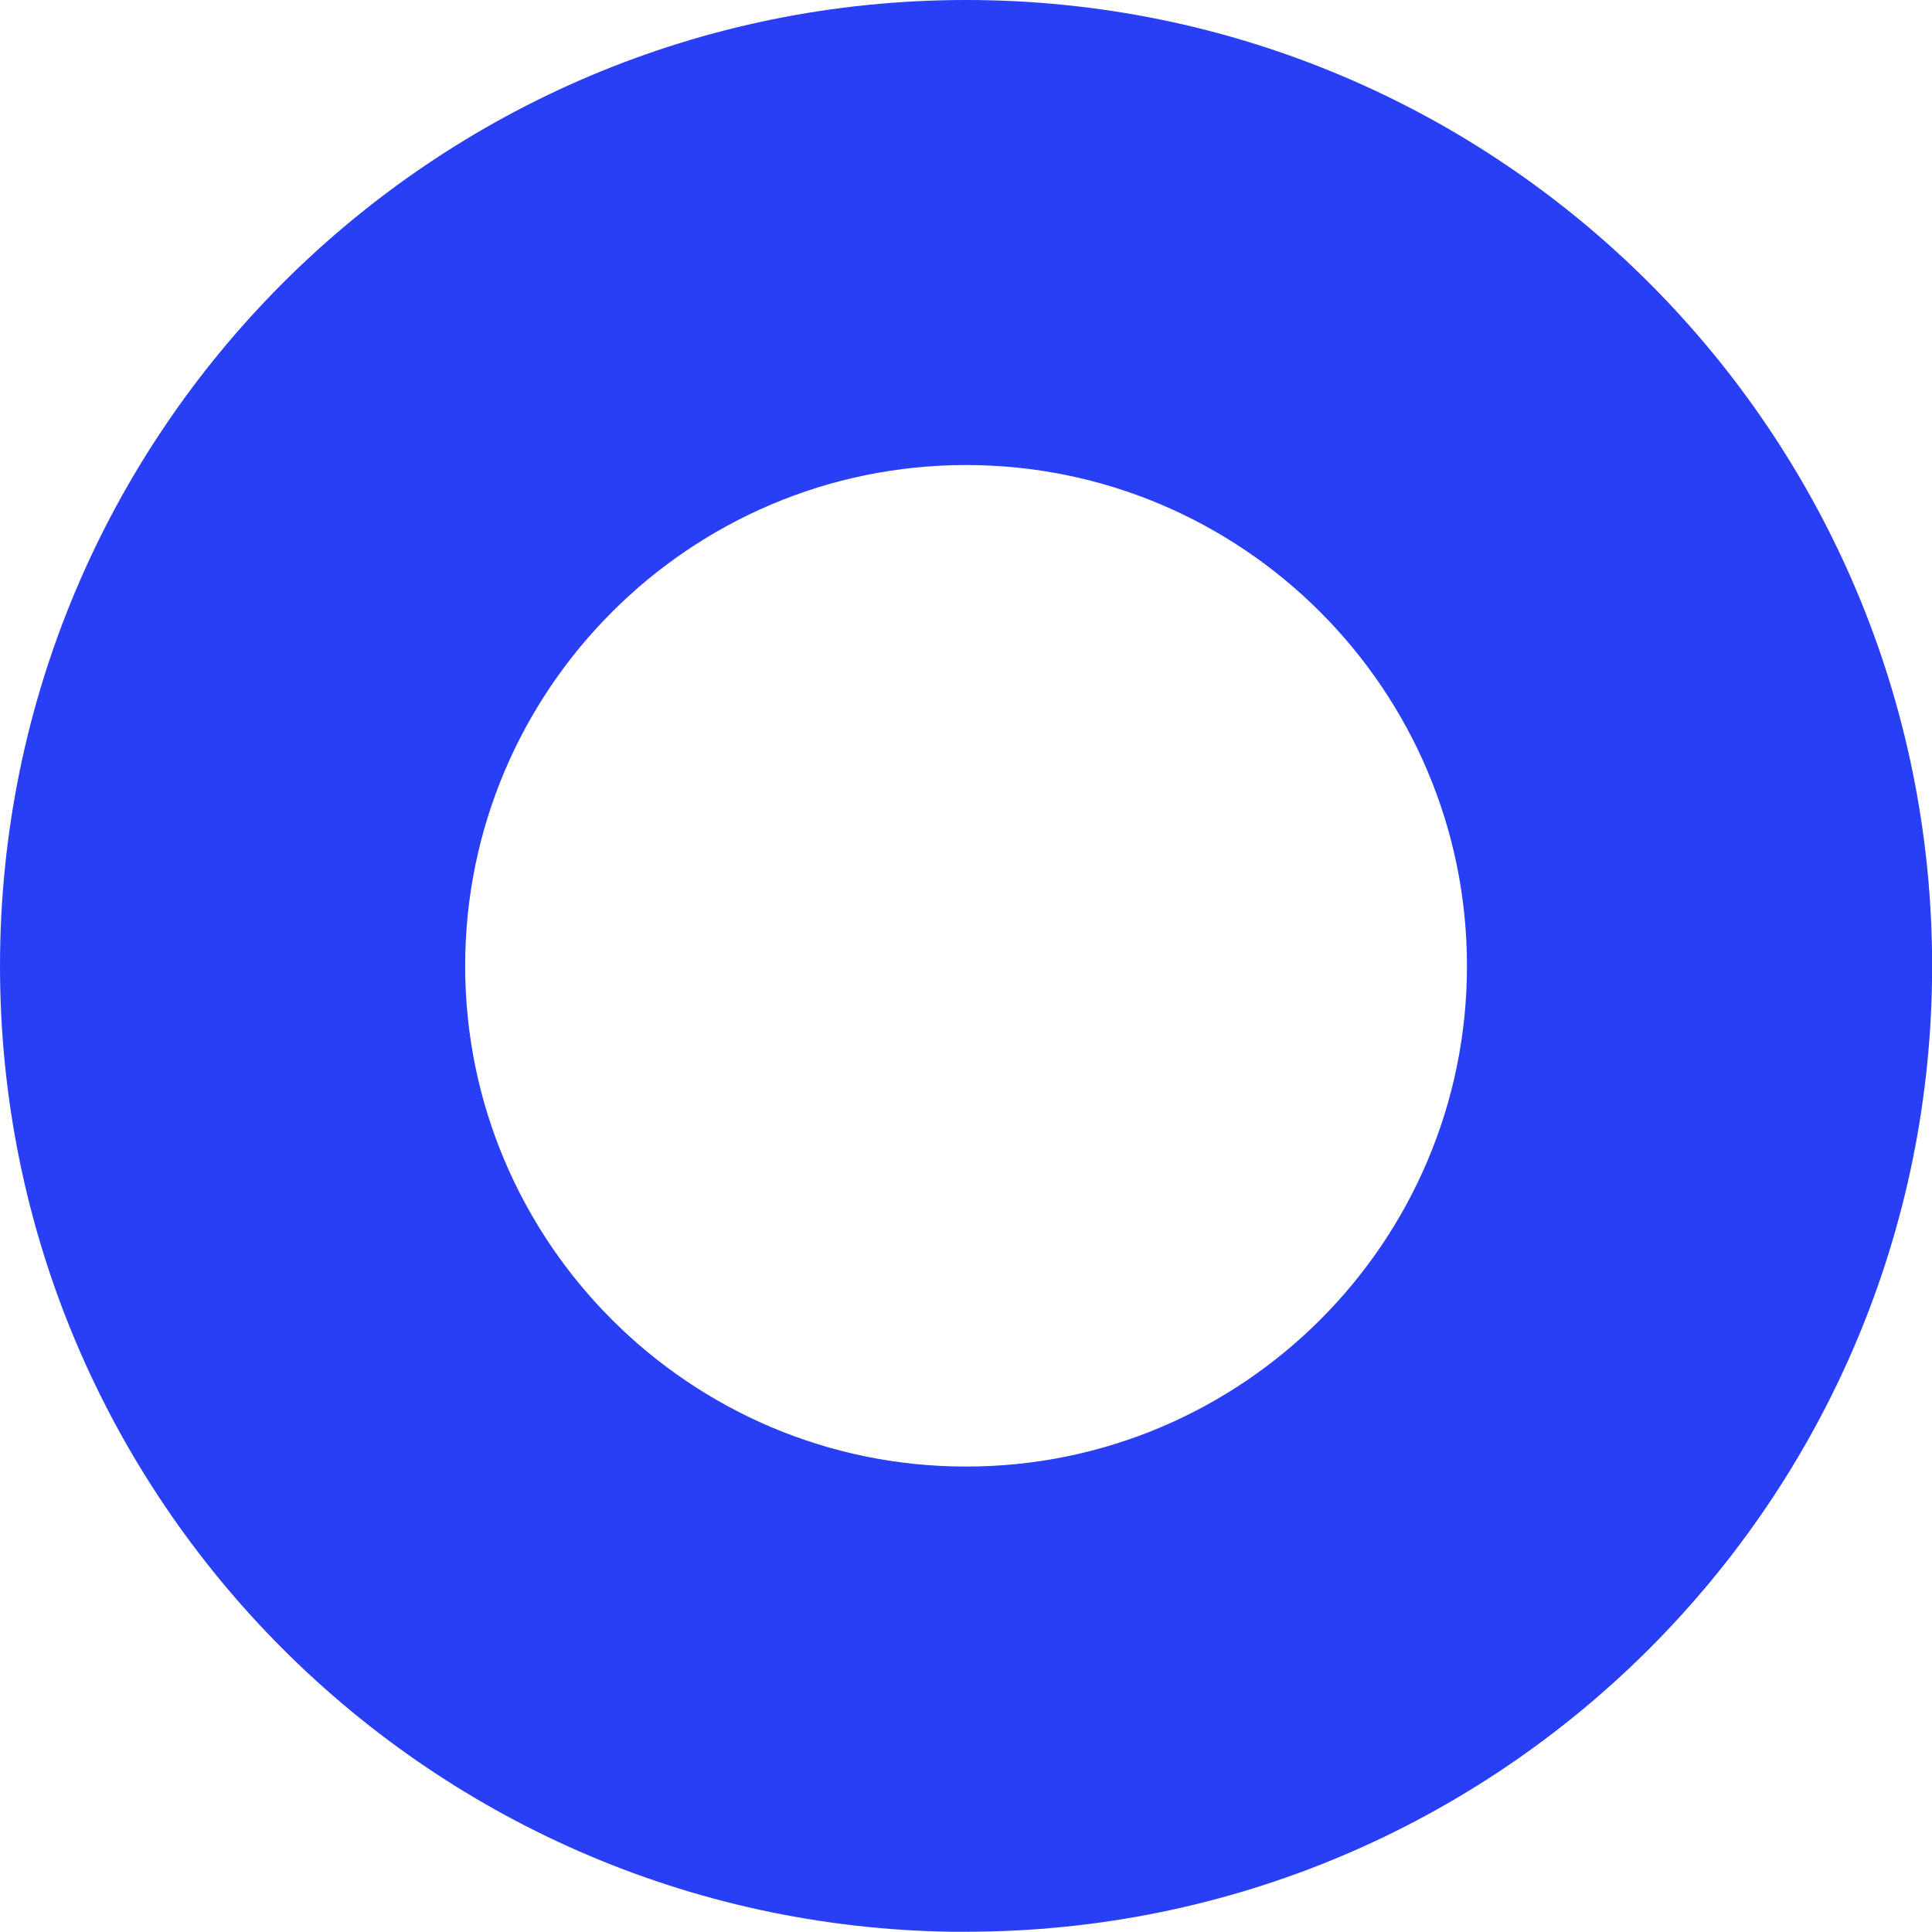 <?xml version="1.0" encoding="UTF-8"?>
<svg id="Capa_1" xmlns="http://www.w3.org/2000/svg" viewBox="0 0 147.07 147.05">
  <defs>
    <style>
      .cls-1 {
        fill: #293ff5;
      }
    </style>
  </defs>
  <path class="cls-1" d="M73.54,147.05c40.61,0,73.54-32.91,73.54-73.52S114.15,0,73.54,0,0,32.91,0,73.54s32.93,73.52,73.54,73.52ZM73.54,35.4c21.03,0,38.13,17.1,38.13,38.13s-17.1,38.11-38.13,38.11-38.13-17.1-38.13-38.11,17.1-38.13,38.13-38.13Z"/>
</svg>